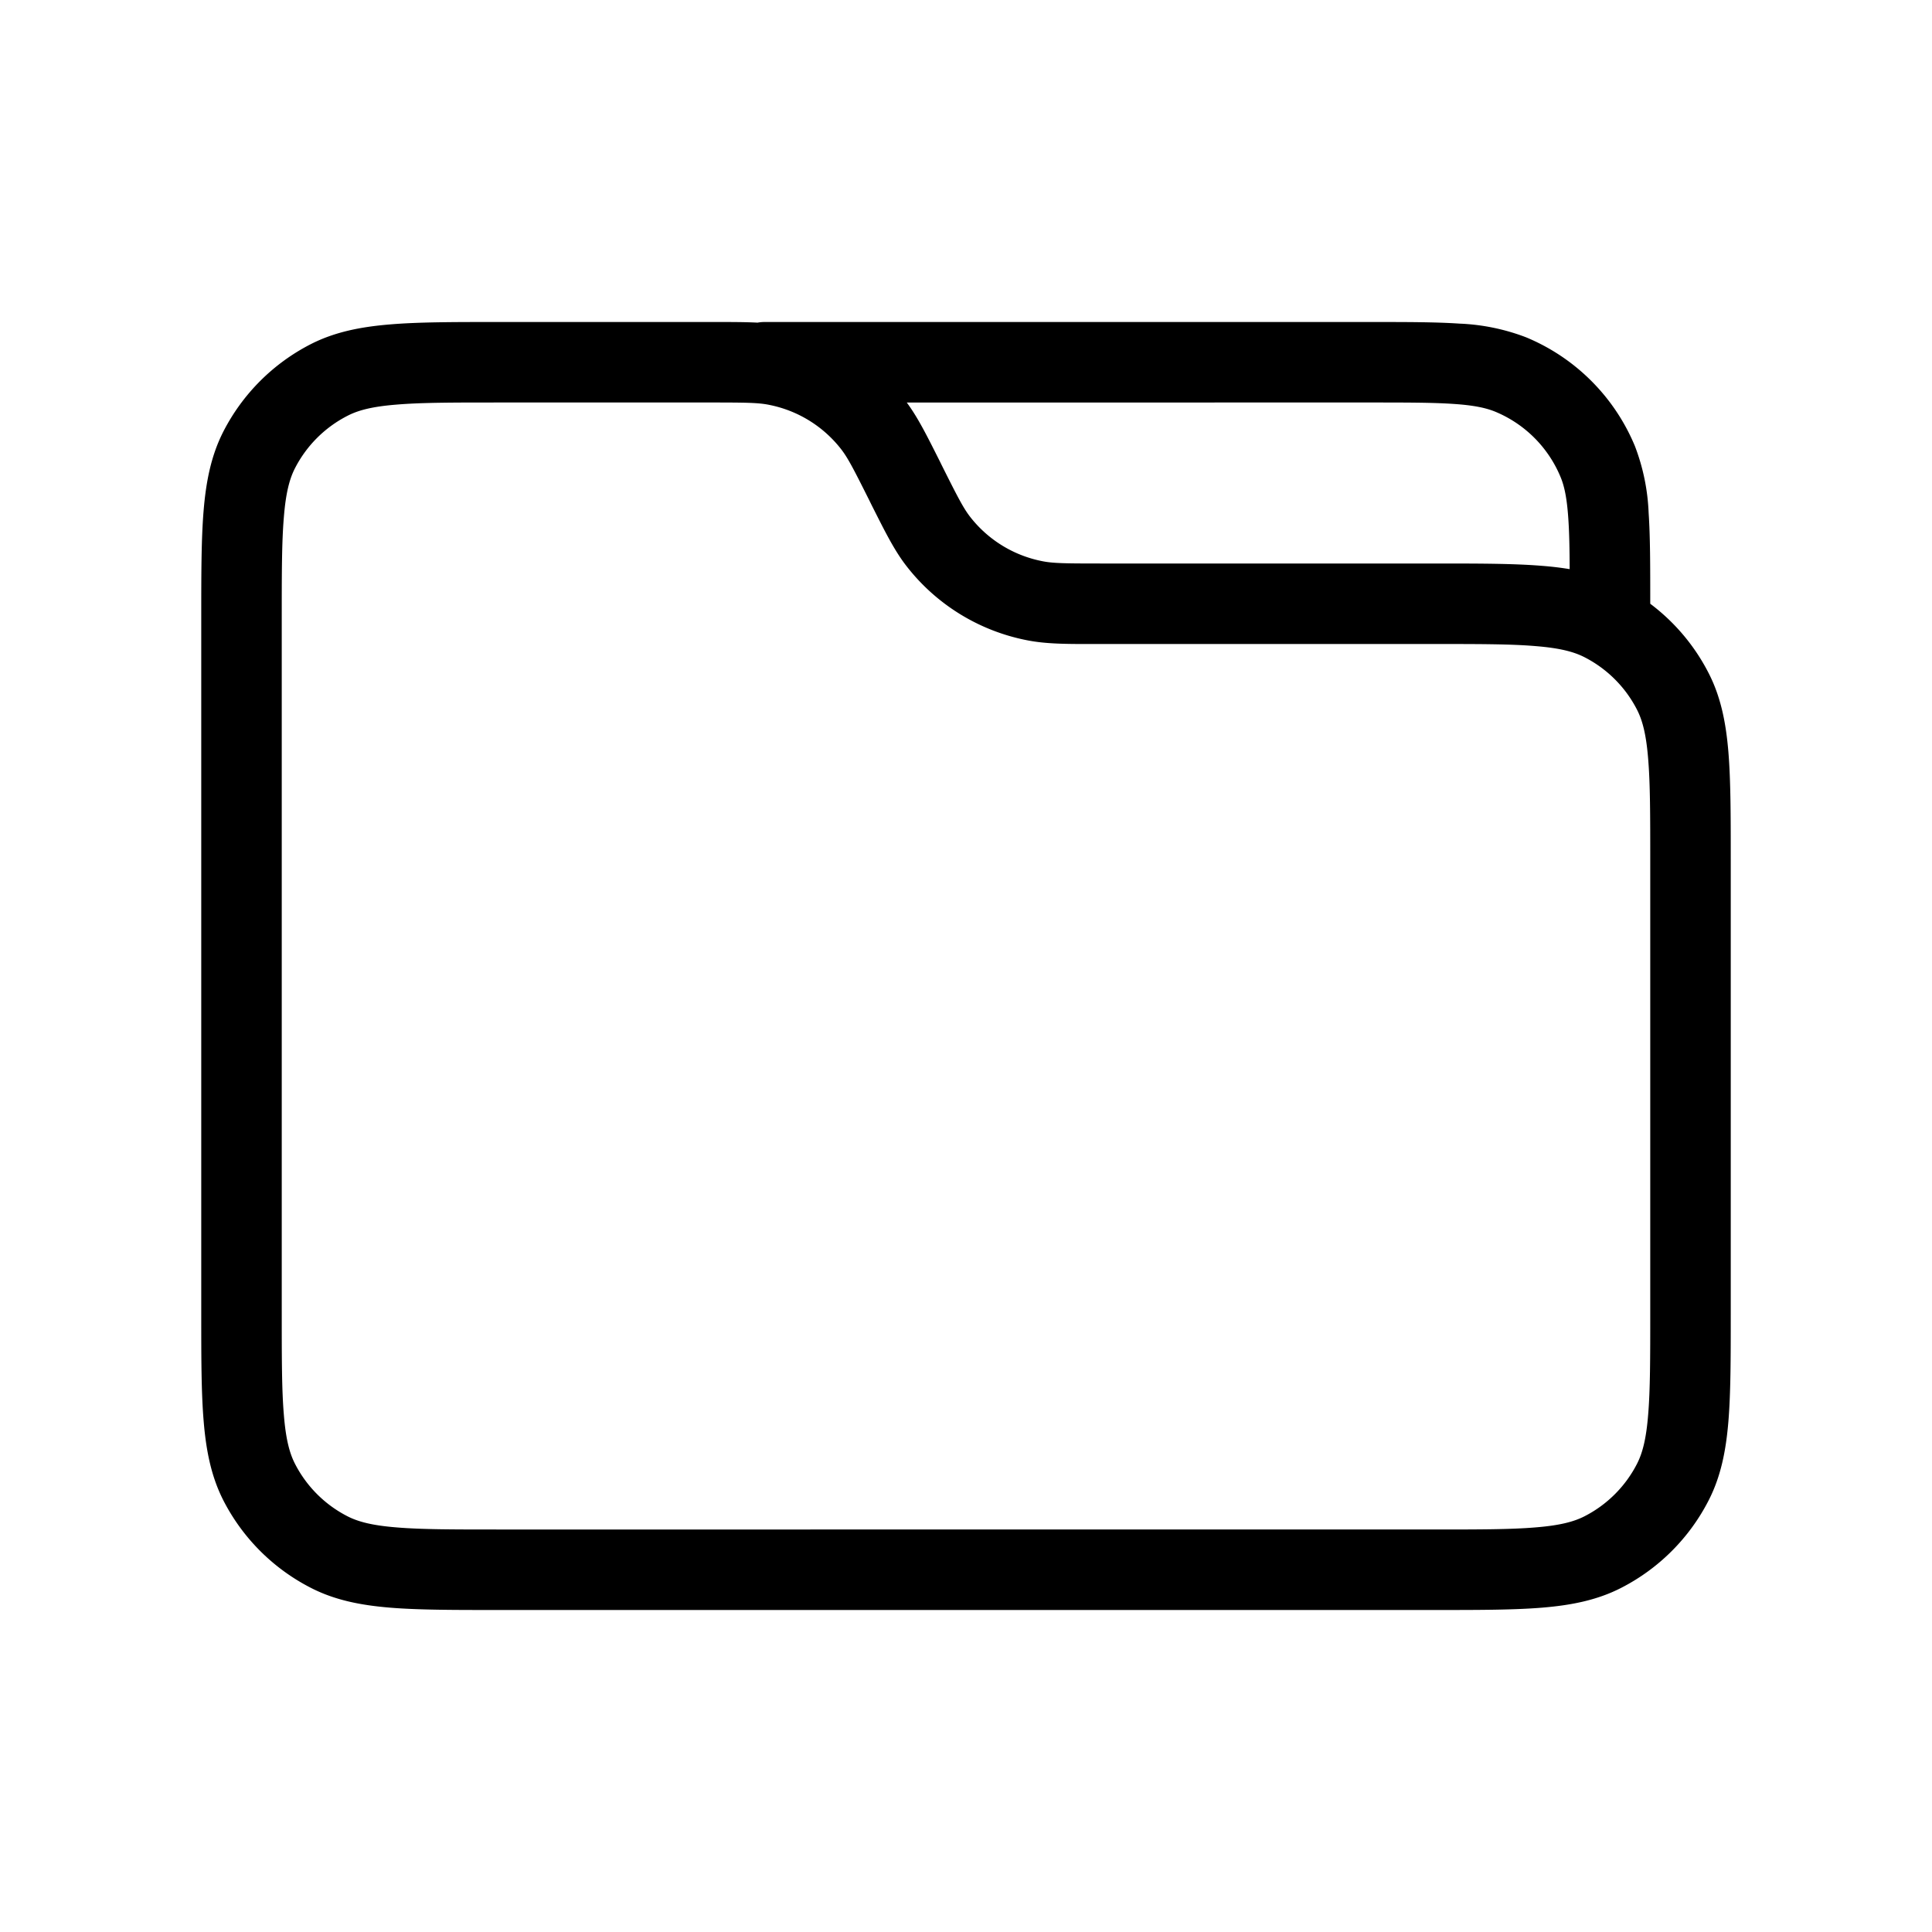 <svg xmlns="http://www.w3.org/2000/svg" width="1em" height="1em" viewBox="0 0 24 24"><path fill="currentColor" fill-rule="evenodd" d="M9.41 4.008A.5.5 0 0 1 9.5 4h7.518c.45 0 .814 0 1.11.02a2.6 2.6 0 0 1 .829.17a2.5 2.5 0 0 1 1.353 1.353a2.6 2.6 0 0 1 .17.829c.02.296.02.66.02 1.11V7.5a2.5 2.5 0 0 1 .727.865c.151.296.214.616.244.98c.029.355.029.792.029 1.334v5.642c0 .542 0 .98-.029 1.333c-.03.365-.093.685-.244.981a2.5 2.5 0 0 1-1.092 1.092c-.296.151-.616.214-.98.244C18.8 20 18.362 20 17.82 20H6.18c-.542 0-.98 0-1.333-.029c-.365-.03-.685-.093-.981-.244a2.5 2.5 0 0 1-1.093-1.092c-.15-.296-.213-.616-.243-.98c-.03-.355-.03-.793-.03-1.335V7.68c0-.542 0-.98.029-1.333c.03-.365.093-.685.243-.981a2.5 2.5 0 0 1 1.093-1.093c.296-.15.616-.213.98-.243C5.2 4 5.638 4 6.18 4h2.695c.209 0 .381 0 .536.008M17 5c.473 0 .802 0 1.06.018c.254.017.401.05.514.096a1.5 1.5 0 0 1 .812.812c.047.113.079.26.096.514c.012.171.016.375.017.63a4 4 0 0 0-.345-.041C18.8 7 18.364 7 17.821 7h-4.144c-.447 0-.601-.002-.735-.03a1.5 1.5 0 0 1-.89-.549c-.084-.108-.155-.245-.355-.645l-.022-.045c-.16-.318-.271-.542-.411-.731zM8.823 5c.447 0 .601.002.735.03a1.5 1.5 0 0 1 .89.549c.084.108.155.245.355.645l.022.045c.17.337.285.57.438.766a2.5 2.5 0 0 0 1.483.916c.243.05.503.05.88.049H17.8c.568 0 .965 0 1.273.026c.302.024.476.07.608.137a1.5 1.5 0 0 1 .656.656c.067.132.113.306.137.608c.026.309.026.705.026 1.273v5.6c0 .568 0 .965-.026 1.273c-.024.302-.07.476-.137.608a1.5 1.5 0 0 1-.656.656c-.132.067-.306.113-.608.137c-.308.026-.705.026-1.273.026H6.2c-.568 0-.964 0-1.273-.026c-.302-.024-.476-.07-.608-.137a1.5 1.5 0 0 1-.656-.656c-.067-.132-.113-.306-.137-.608c-.026-.308-.026-.705-.026-1.273V7.7c0-.568 0-.964.026-1.273c.024-.302.07-.476.137-.608a1.5 1.5 0 0 1 .656-.655c.132-.068.306-.114.608-.138C5.236 5 5.632 5 6.2 5z" clip-rule="evenodd"/></svg>